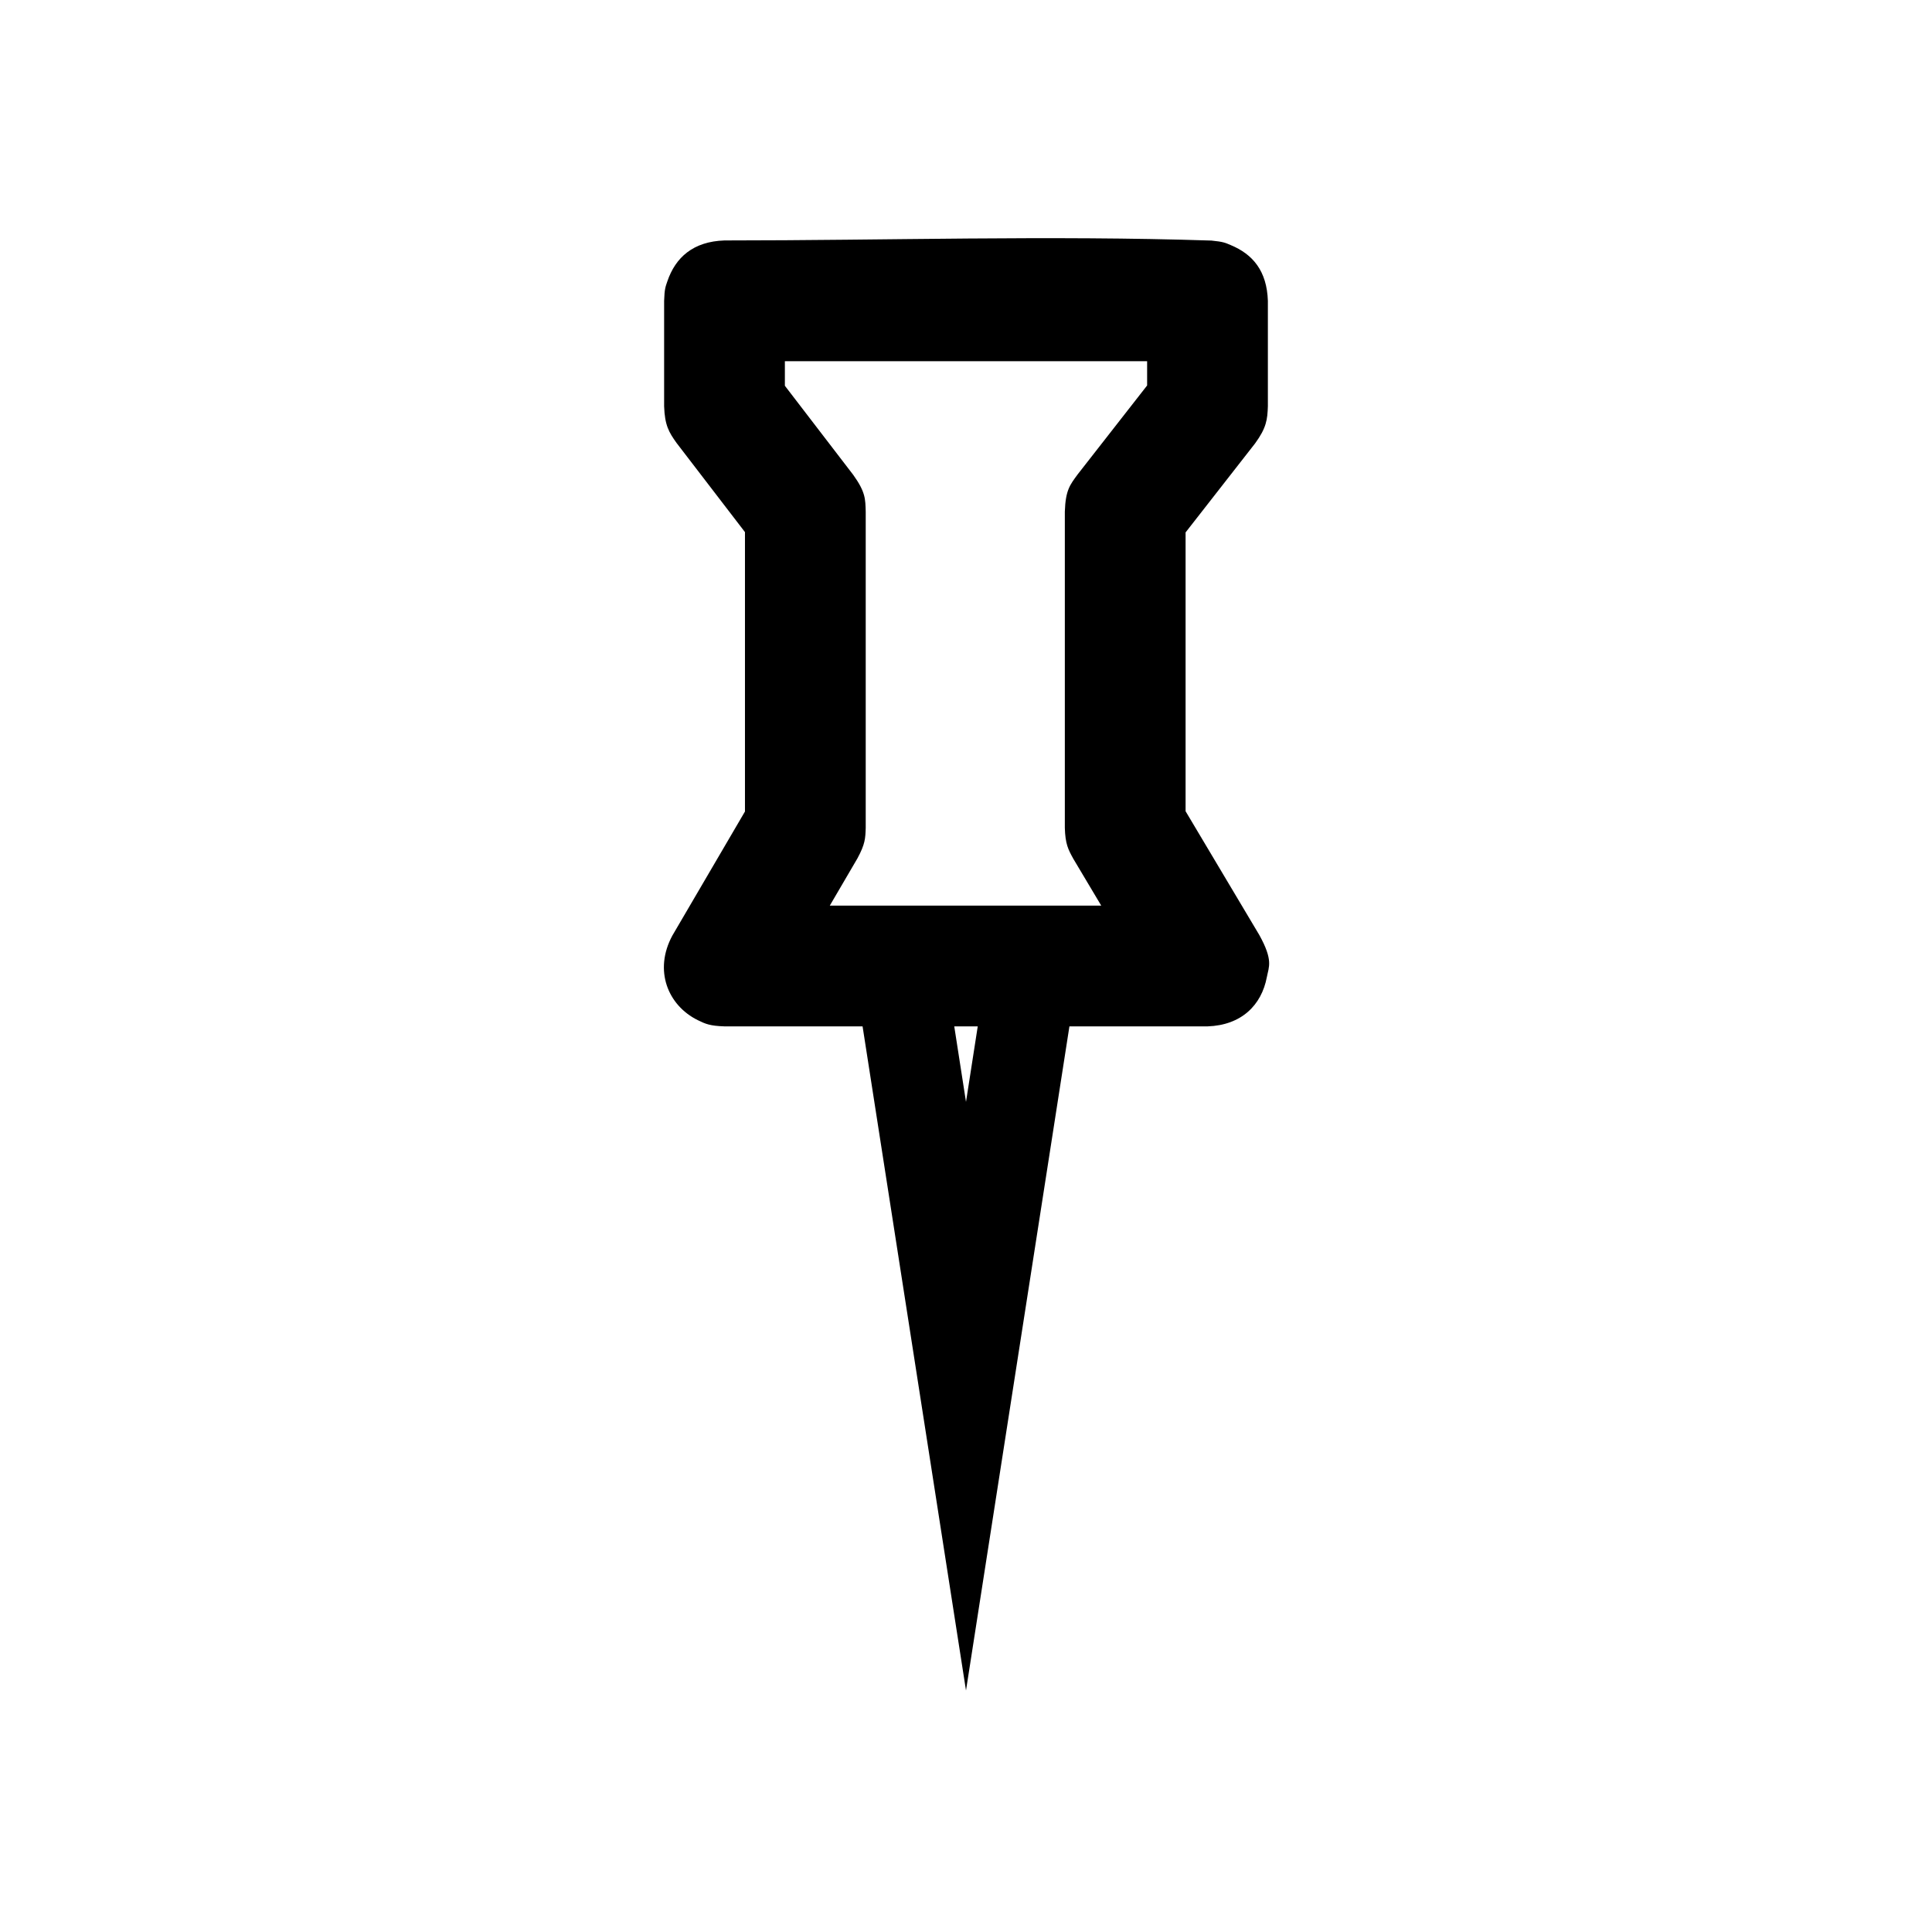 <?xml version="1.0" encoding="UTF-8" standalone="no"?><!DOCTYPE svg PUBLIC "-//W3C//DTD SVG 1.1//EN" "http://www.w3.org/Graphics/SVG/1.1/DTD/svg11.dtd"><svg width="100%" height="100%" viewBox="0 0 64 64" version="1.1" xmlns="http://www.w3.org/2000/svg" xmlns:xlink="http://www.w3.org/1999/xlink" xml:space="preserve" xmlns:serif="http://www.serif.com/" style="fill-rule:evenodd;clip-rule:evenodd;stroke-linejoin:round;stroke-miterlimit:1.414;"><g><path d="M28.574,34l-4.574,0c-0.483,-0.016 -0.628,-0.08 -0.887,-0.207c-0.992,-0.491 -1.463,-1.652 -0.839,-2.803l2.404,-4.108l0,-9.255l-2.265,-2.952c-0.254,-0.355 -0.392,-0.586 -0.413,-1.217l0,-3.493c0.013,-0.402 0.047,-0.469 0.106,-0.643c0.27,-0.796 0.857,-1.323 1.894,-1.357c5.377,0 10.757,-0.172 16.131,0.004c0.4,0.039 0.464,0.077 0.634,0.148c0.734,0.304 1.202,0.855 1.235,1.848l0,3.493c-0.015,0.442 -0.047,0.714 -0.424,1.231l-2.302,2.948l0,9.236l2.444,4.103c0.465,0.842 0.313,1.048 0.247,1.396c-0.175,0.923 -0.84,1.591 -1.965,1.628l-4.574,0l-3.426,22l-3.426,-22Zm3.815,0l-0.778,0l0.389,2.501l0.389,-2.501Zm5.611,-22.035l-12,0l0,0.814c0.755,0.984 1.51,1.968 2.265,2.952c0.412,0.576 0.4,0.804 0.413,1.217l0,10.476c-0.011,0.343 -0.016,0.534 -0.274,1.01l-0.916,1.566l8.992,0l-0.925,-1.552c-0.171,-0.309 -0.266,-0.491 -0.281,-1.024l0,-10.476c0.023,-0.721 0.177,-0.893 0.423,-1.231l2.303,-2.948l0,-0.804Z" style="fill-rule:nonzero;"/></g></svg>